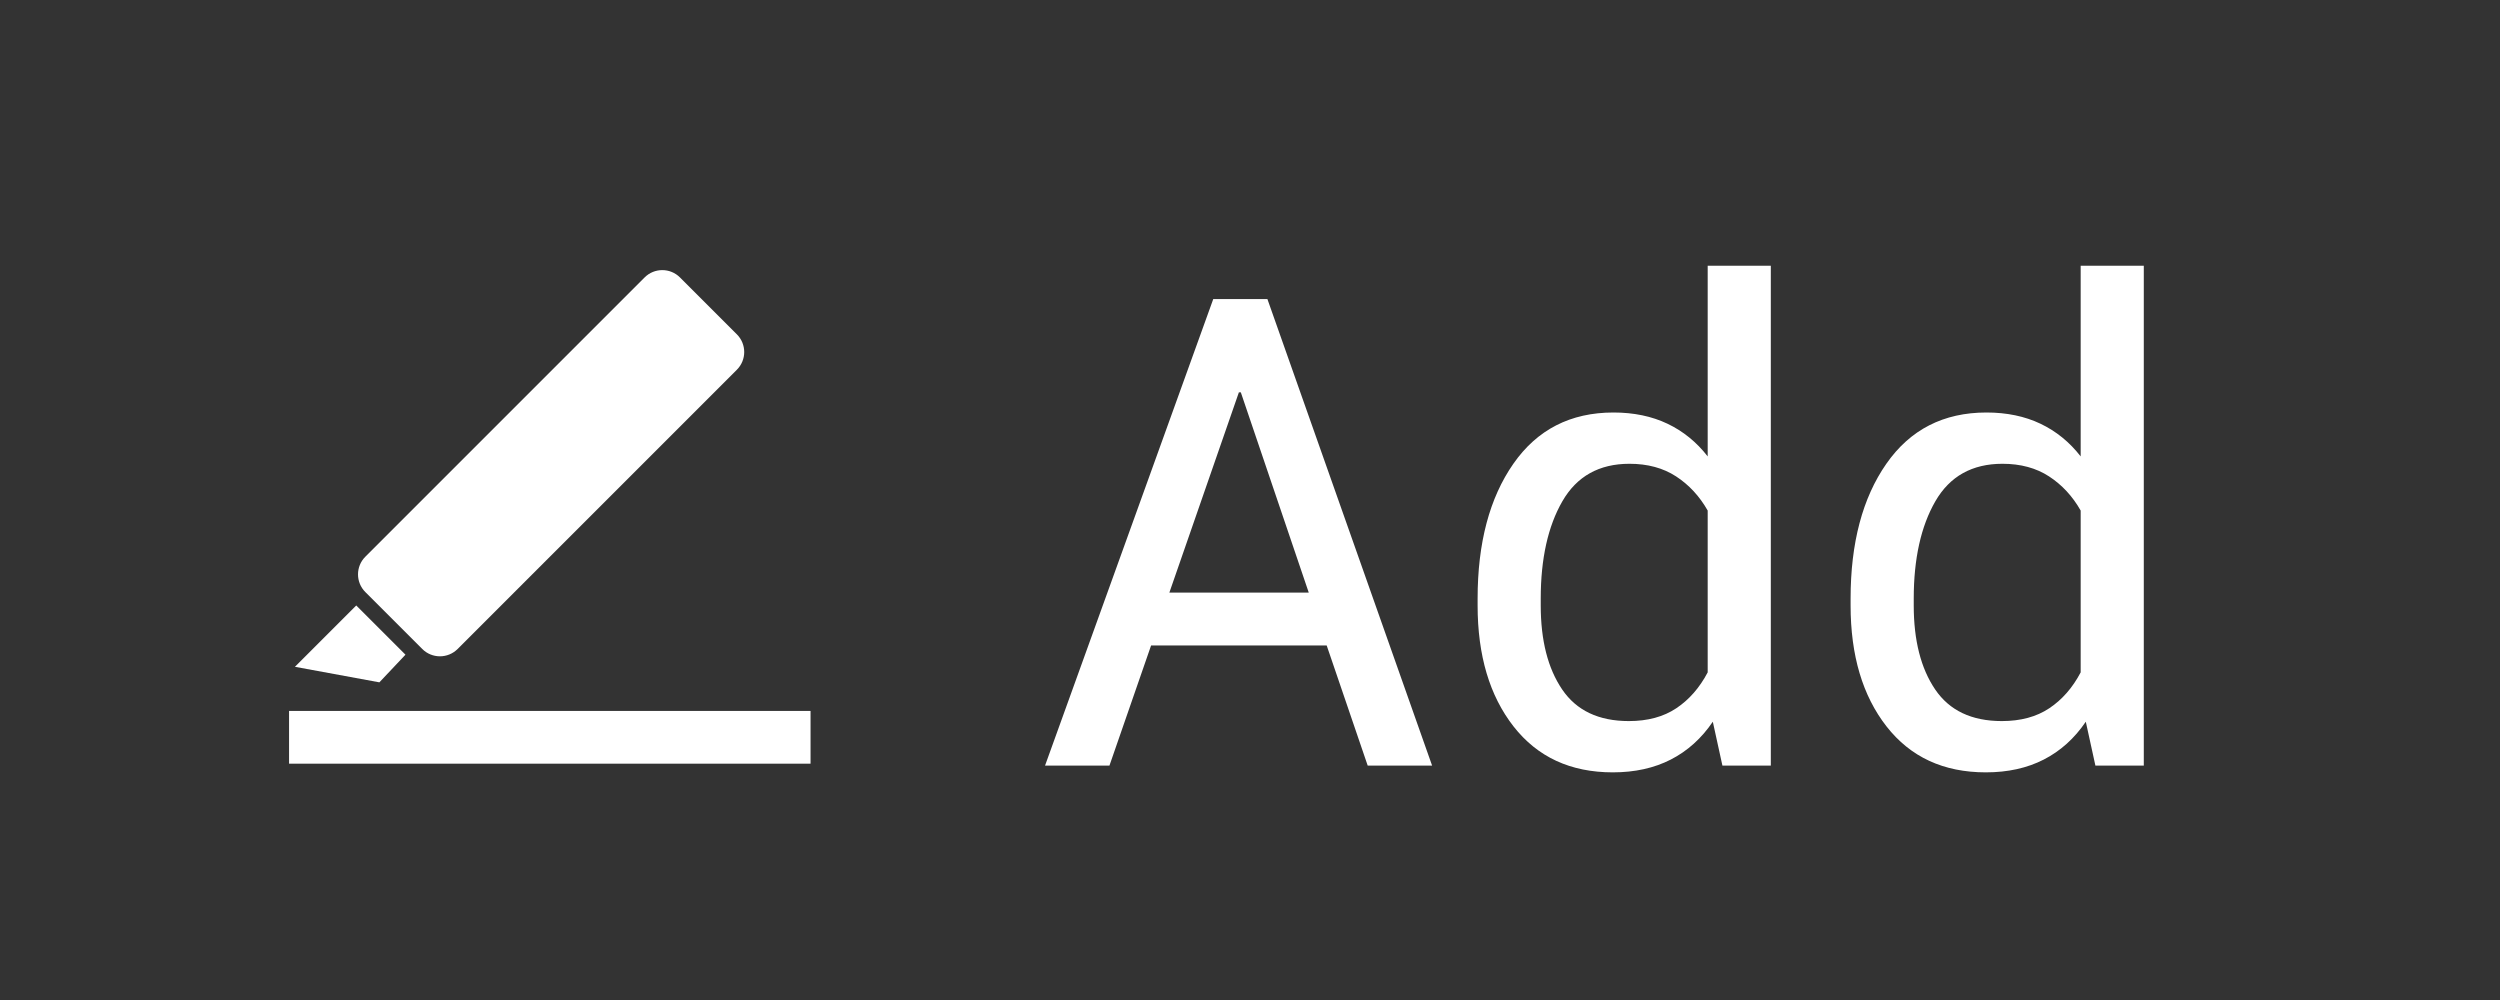 <?xml version="1.0" encoding="UTF-8"?>
<svg width="160px" height="64px" viewBox="0 0 160 64" version="1.1" xmlns="http://www.w3.org/2000/svg" xmlns:xlink="http://www.w3.org/1999/xlink">
    <rect x="0" y="0" width="160" height="64" fill="#333333" stroke="none"/>
    <g id="Page-1" stroke="none" stroke-width="1" fill="none" fill-rule="evenodd">
        <g id="Edit" transform="translate(15, 12)" fill="#FFFFFF">
            <g id="48">
                <g transform="translate(0.125, 0.125)">
                    <rect id="Rectangle-2" x="3.375" y="33.375" width="33.375" height="3.375"></rect>
                    <g id="Group" transform="translate(3.75, 4.5)">
                        <path d="M3.758,8.845 L29.035,8.845 C29.919,8.845 30.635,9.561 30.635,10.445 L30.635,15.597 C30.635,16.481 29.919,17.197 29.035,17.197 L3.758,17.197 C2.874,17.197 2.158,16.481 2.158,15.597 L2.158,10.445 C2.158,9.561 2.874,8.845 3.758,8.845 Z" id="Rectangle-3" transform="translate(16.396, 13.021) rotate(-45) translate(-16.396, -13.021) "></path>
                        <polygon id="Rectangle-3" transform="translate(3.562, 25.687) rotate(-45) translate(-3.562, -25.687) " points="0.787 23.425 6.337 23.425 6.337 27.88 3.905 27.95"></polygon>
                    </g>
                </g>
            </g>
            <path d="M69.908,29.31 L58.67,29.31 L56.004,37 L51.882,37 L62.648,7.141 L66.114,7.141 L76.655,37 L72.533,37 L69.908,29.31 Z M59.839,25.926 L68.76,25.926 L64.412,13.108 L64.289,13.108 L59.839,25.926 Z M79.567,26.315 C79.567,22.747 80.33,19.869 81.854,17.682 C83.378,15.494 85.515,14.4 88.263,14.4 C89.562,14.4 90.713,14.64 91.718,15.118 C92.723,15.597 93.581,16.294 94.292,17.21 L94.292,5.008 L98.332,5.008 L98.332,37 L95.235,37 L94.62,34.19 C93.896,35.257 93,36.063 91.934,36.61 C90.867,37.157 89.63,37.431 88.222,37.431 C85.515,37.431 83.396,36.45 81.864,34.488 C80.333,32.526 79.567,29.945 79.567,26.746 L79.567,26.315 Z M83.607,26.746 C83.607,28.988 84.065,30.783 84.981,32.129 C85.897,33.476 87.319,34.149 89.247,34.149 C90.45,34.149 91.462,33.876 92.282,33.329 C93.103,32.782 93.772,32.017 94.292,31.032 L94.292,20.676 C93.772,19.76 93.099,19.032 92.272,18.492 C91.445,17.952 90.45,17.682 89.288,17.682 C87.347,17.682 85.915,18.481 84.992,20.081 C84.069,21.681 83.607,23.759 83.607,26.315 L83.607,26.746 Z M103.438,26.315 C103.438,22.747 104.201,19.869 105.725,17.682 C107.25,15.494 109.386,14.4 112.134,14.4 C113.433,14.4 114.584,14.64 115.589,15.118 C116.594,15.597 117.452,16.294 118.163,17.21 L118.163,5.008 L122.203,5.008 L122.203,37 L119.106,37 L118.491,34.19 C117.767,35.257 116.871,36.063 115.805,36.61 C114.738,37.157 113.501,37.431 112.093,37.431 C109.386,37.431 107.267,36.45 105.735,34.488 C104.204,32.526 103.438,29.945 103.438,26.746 L103.438,26.315 Z M107.479,26.746 C107.479,28.988 107.937,30.783 108.853,32.129 C109.769,33.476 111.19,34.149 113.118,34.149 C114.321,34.149 115.333,33.876 116.153,33.329 C116.974,32.782 117.644,32.017 118.163,31.032 L118.163,20.676 C117.644,19.76 116.97,19.032 116.143,18.492 C115.316,17.952 114.321,17.682 113.159,17.682 C111.218,17.682 109.786,18.481 108.863,20.081 C107.94,21.681 107.479,23.759 107.479,26.315 L107.479,26.746 Z" id="Add"></path>
        </g>
    </g>
</svg>